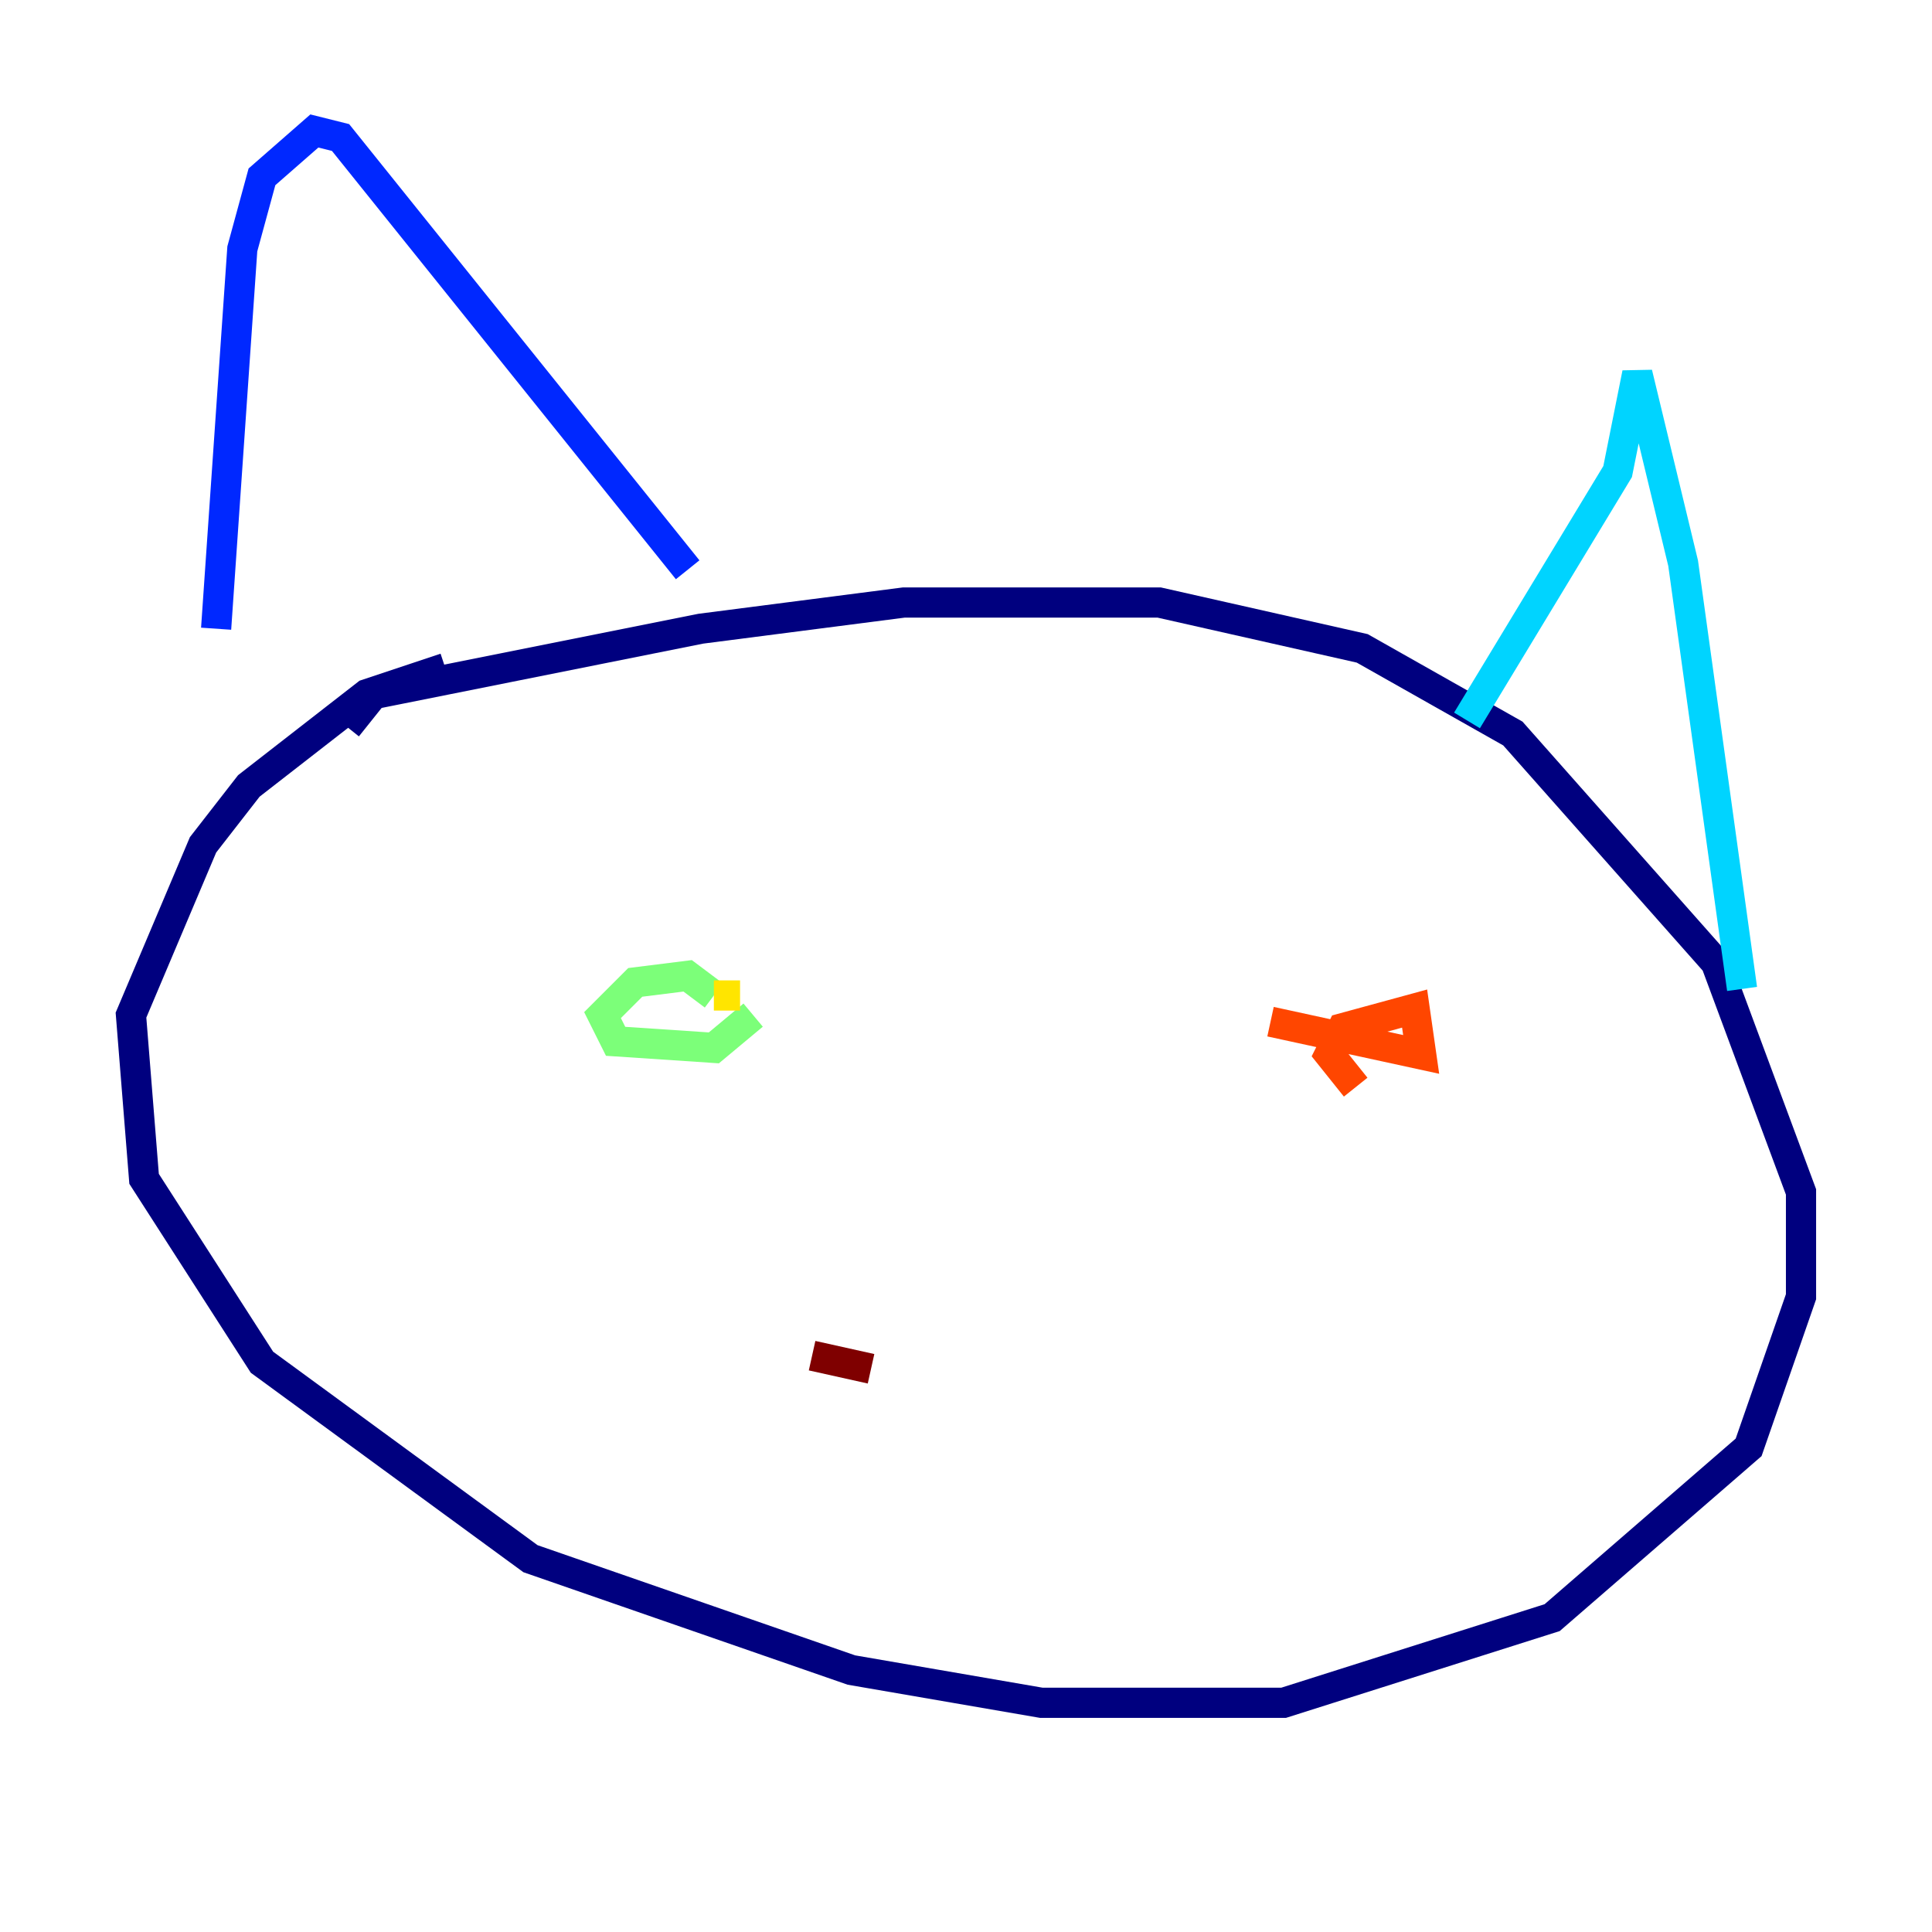 <?xml version="1.0" encoding="utf-8" ?>
<svg baseProfile="tiny" height="128" version="1.2" viewBox="0,0,128,128" width="128" xmlns="http://www.w3.org/2000/svg" xmlns:ev="http://www.w3.org/2001/xml-events" xmlns:xlink="http://www.w3.org/1999/xlink"><defs /><polyline fill="none" points="29.505,44.258 24.298,45.993 16.488,52.068 13.451,55.973 8.678,67.254 9.546,78.102 17.356,90.251 35.146,103.268 56.407,110.644 68.99,112.814 85.044,112.814 102.834,107.173 115.851,95.891 119.322,85.912 119.322,78.969 113.681,63.783 100.231,48.597 90.251,42.956 76.8,39.919 59.878,39.919 46.427,41.654 24.732,45.993 22.997,48.163" stroke="#00007f" stroke-width="2" /><polyline fill="none" points="14.319,41.654 16.054,16.488 17.356,11.715 20.827,8.678 22.563,9.112 45.559,37.749" stroke="#0028ff" stroke-width="2" /><polyline fill="none" points="97.193,47.729 107.173,31.241 108.475,24.732 111.512,37.315 115.417,65.519" stroke="#00d4ff" stroke-width="2" /><polyline fill="none" points="49.898,67.254 47.295,69.424 40.786,68.99 39.919,67.254 42.088,65.085 45.559,64.651 47.295,65.953" stroke="#7cff79" stroke-width="2" /><polyline fill="none" points="47.295,65.953 49.031,65.953" stroke="#ffe500" stroke-width="2" /><polyline fill="none" points="89.817,72.027 88.081,69.858 88.949,68.122 93.722,66.82 94.156,69.858 84.176,67.688" stroke="#ff4600" stroke-width="2" /><polyline fill="none" points="53.803,89.817 57.709,90.685" stroke="#7f0000" stroke-width="2" /></svg>
